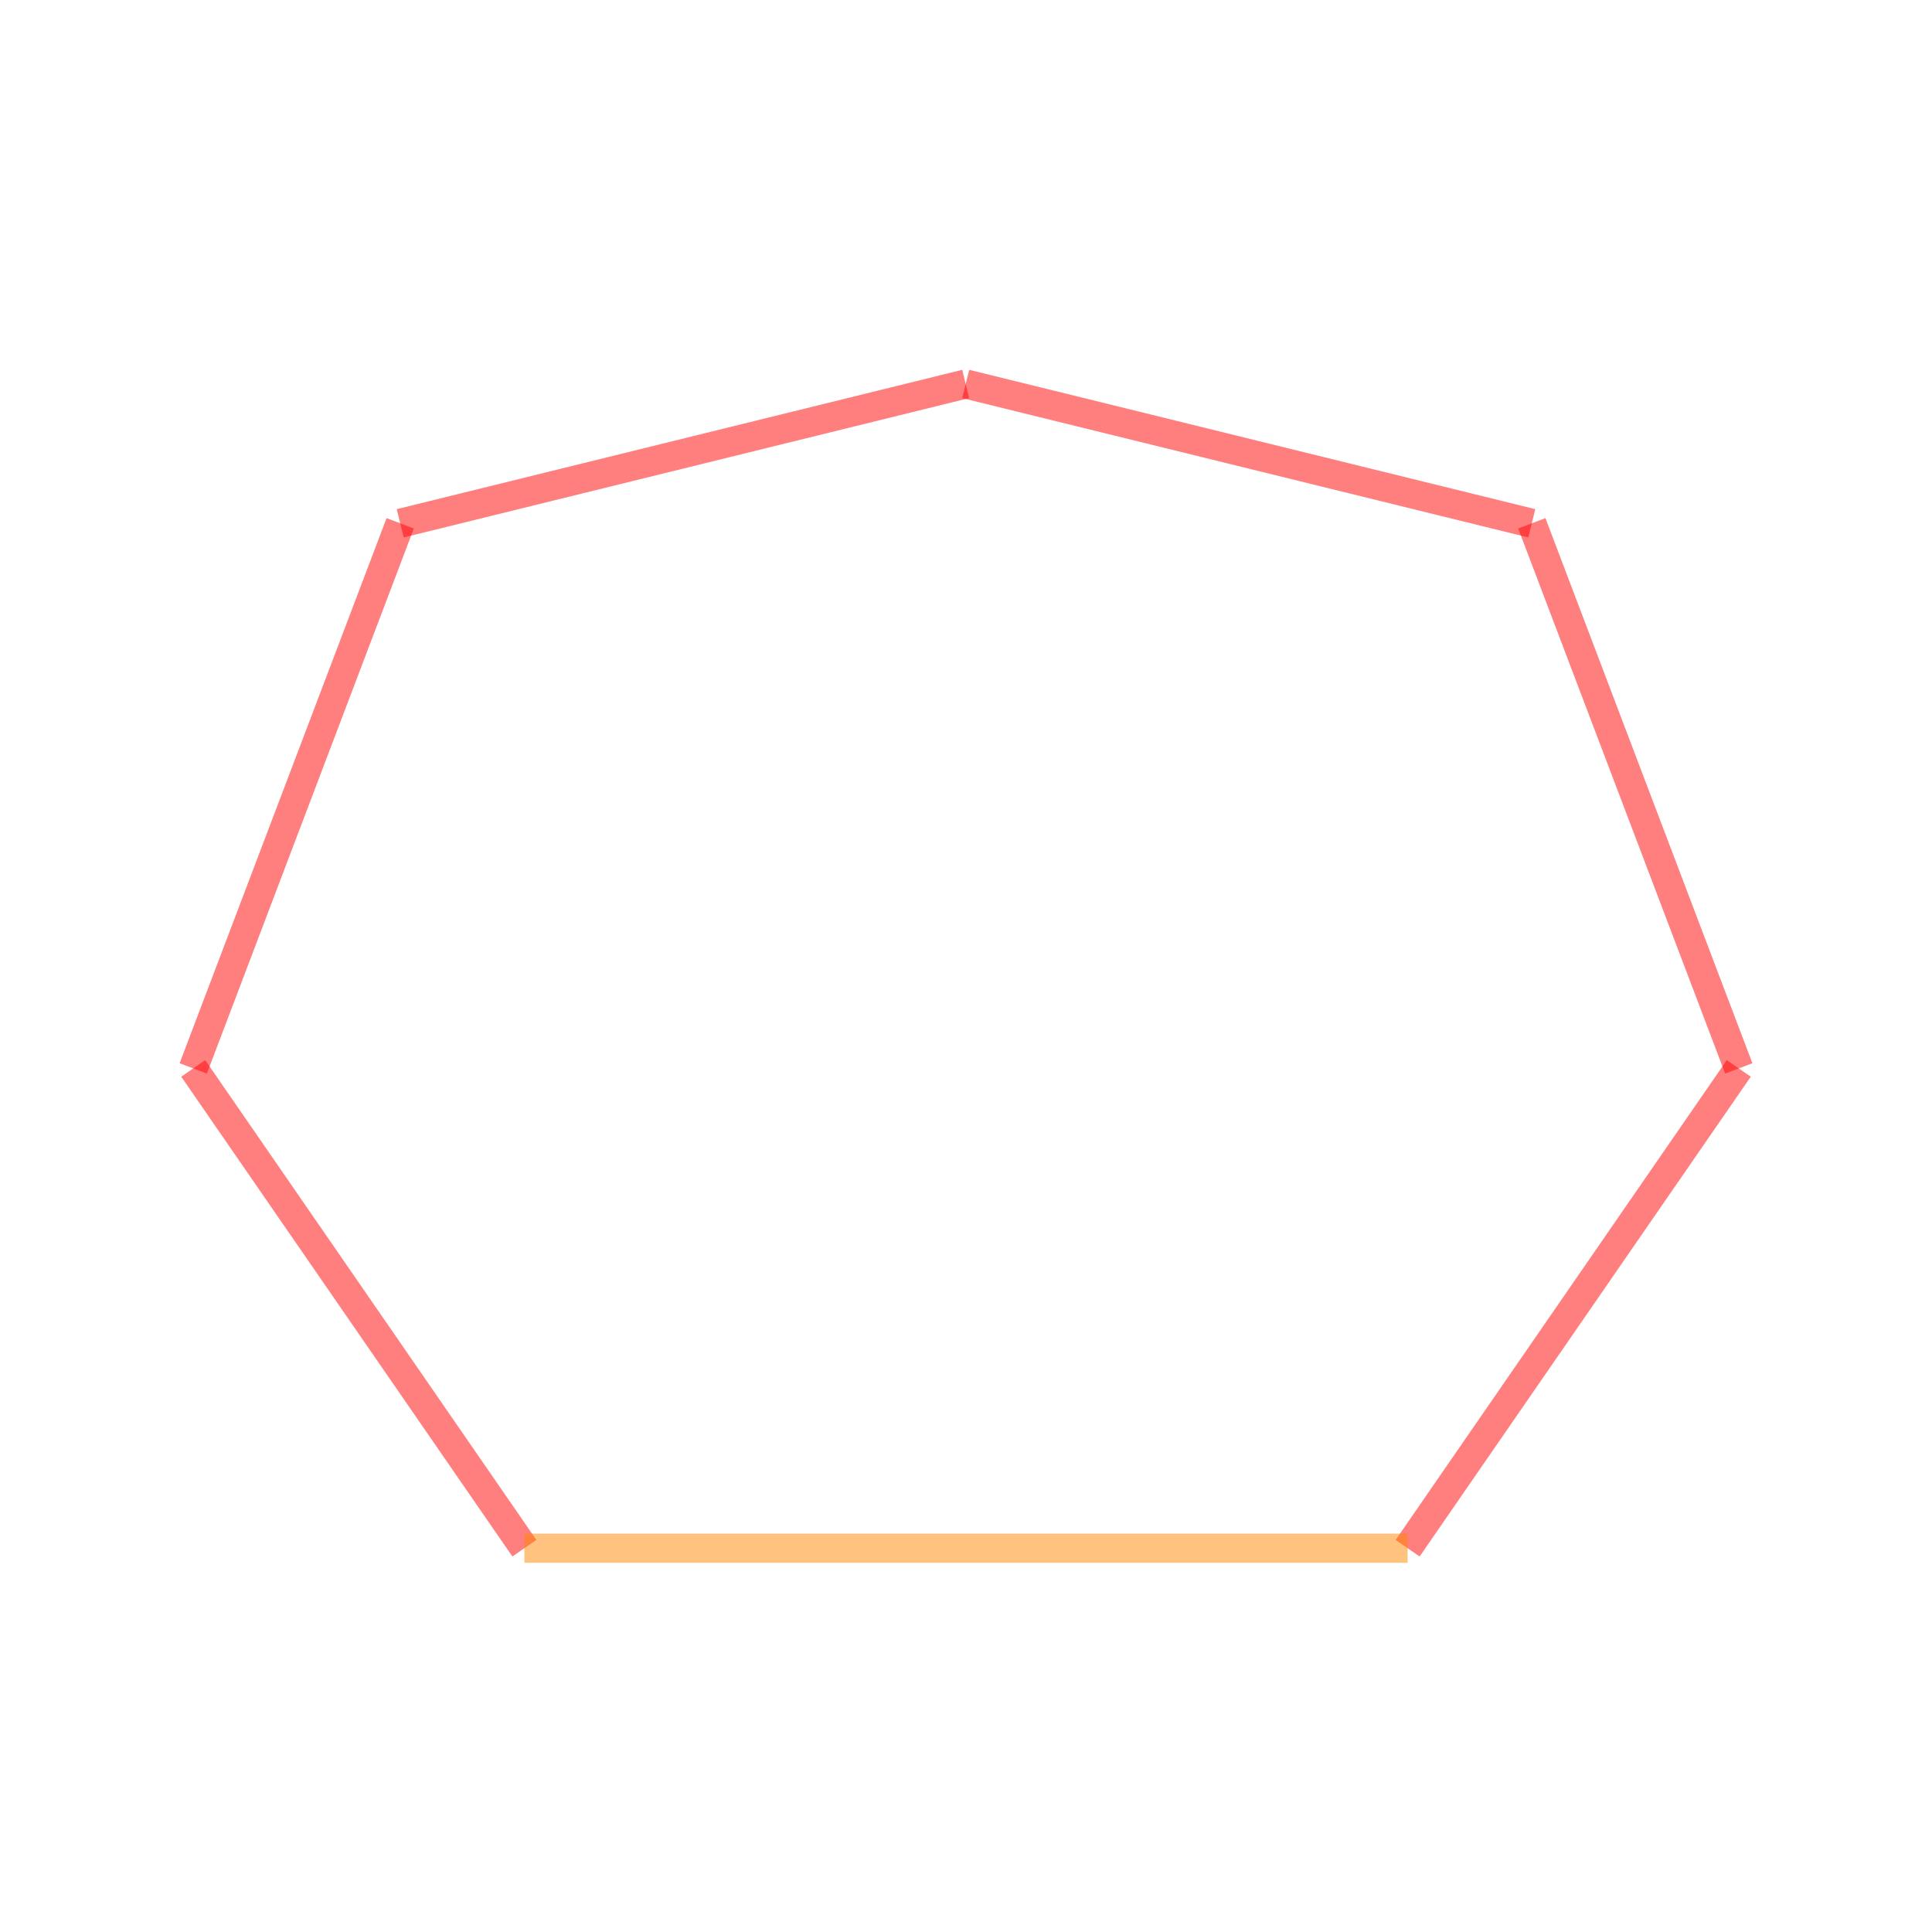 <svg xmlns="http://www.w3.org/2000/svg" width="200" height="200">
<g transform="translate(100,100)">
<g transform="translate(-45.716,60.271) scale(60.352 -60.352)">
<g stroke="#f00" stroke-opacity="0.5" stroke-width="0.05">
<line x1="0" y1="0" x2="-0.568" y2="0.823"/>
<line x1="-0.568" y1="0.823" x2="-0.213" y2="1.758"/>
<line x1="-0.213" y1="1.758" x2="0.757" y2="1.997"/>
<line x1="0.757" y1="1.997" x2="1.728" y2="1.758"/>
<line x1="1.728" y1="1.758" x2="2.083" y2="0.823"/>
<line x1="2.083" y1="0.823" x2="1.515" y2="0"/>
</g>
<g stroke="#f80" stroke-opacity="0.5" stroke-width="0.05">
<line x1="1.515" y1="0" x2="0" y2="0"/>
</g>
</g>
</g>
</svg>